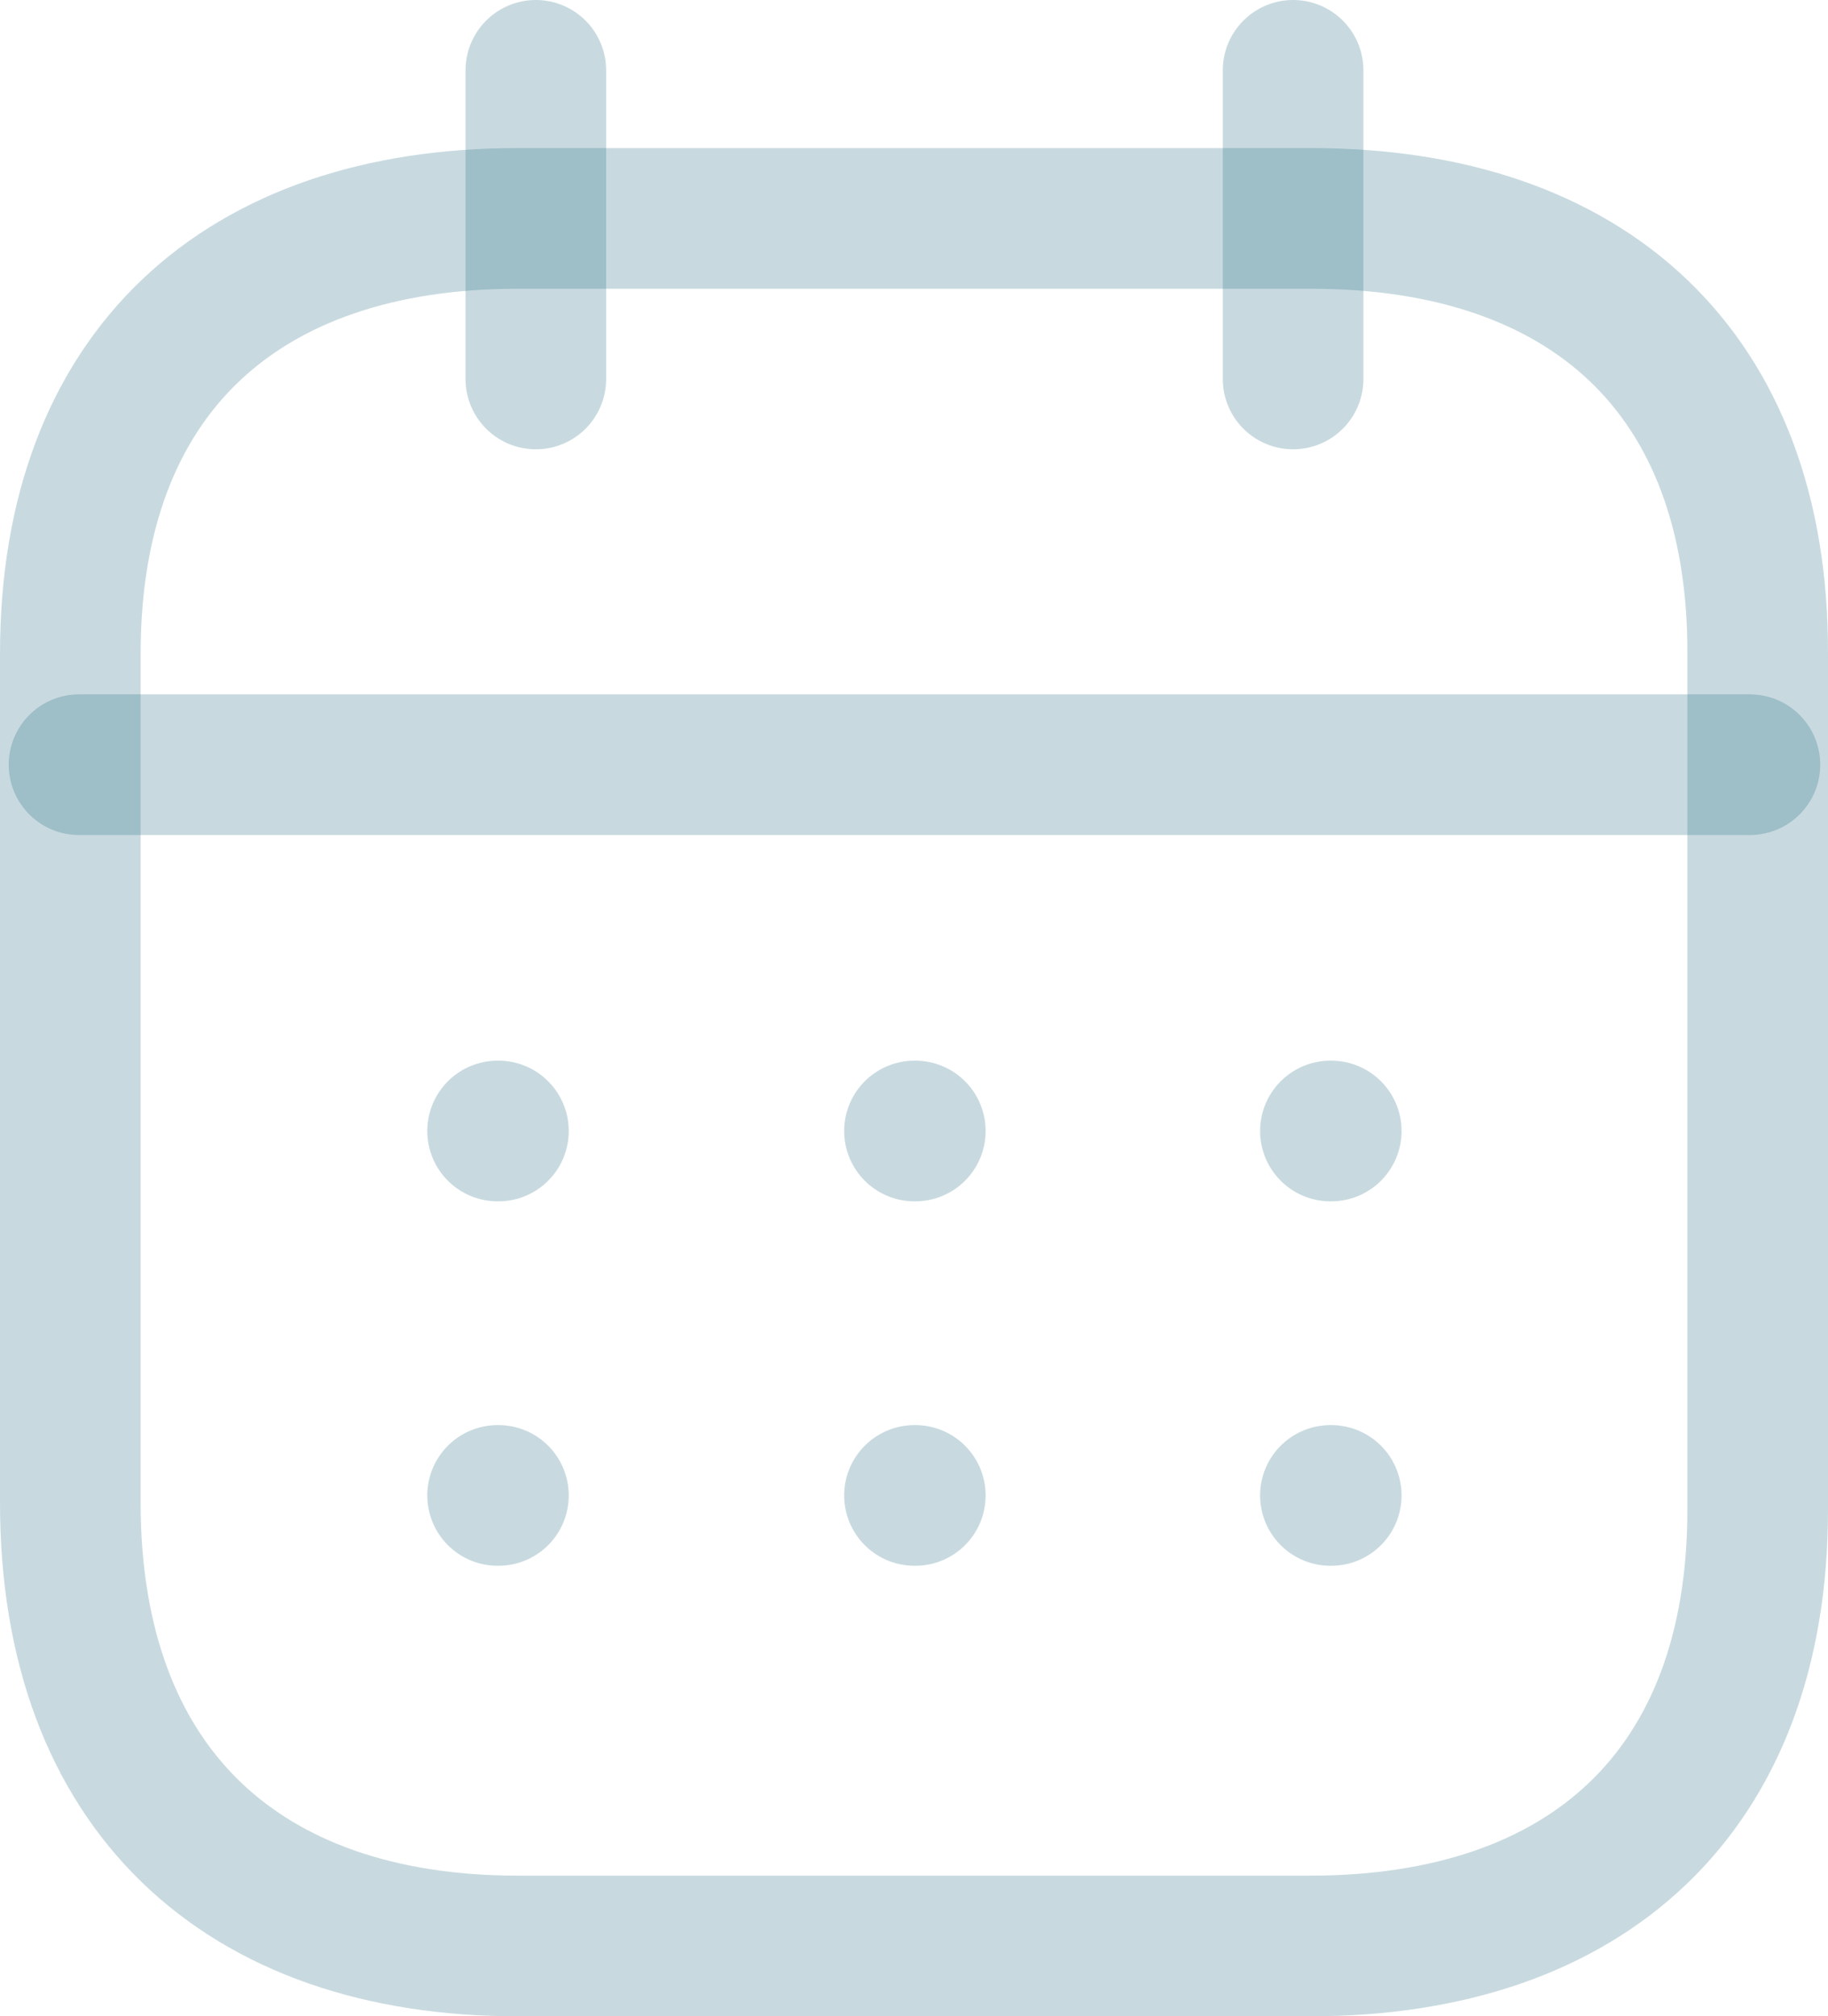 <svg xmlns="http://www.w3.org/2000/svg" width="19.5" height="21.5" viewBox="0 0 19.5 21.5">
  <g id="Groupe_31" data-name="Groupe 31" transform="translate(0.75 0.75)">
    <line id="Ligne_15" data-name="Ligne 15" x2="17.824" transform="translate(0.093 7.404)" fill="none" stroke="rgba(29,100,125,0.24)" stroke-linecap="round" stroke-linejoin="round" stroke-width="1.5"/>
    <line id="Ligne_16" data-name="Ligne 16" x2="0.009" transform="translate(13.442 11.31)" fill="none" stroke="rgba(29,100,125,0.24)" stroke-linecap="round" stroke-linejoin="round" stroke-width="1.5"/>
    <line id="Ligne_17" data-name="Ligne 17" x2="0.009" transform="translate(9.005 11.31)" fill="none" stroke="rgba(29,100,125,0.24)" stroke-linecap="round" stroke-linejoin="round" stroke-width="1.5"/>
    <line id="Ligne_18" data-name="Ligne 18" x2="0.009" transform="translate(4.558 11.31)" fill="none" stroke="rgba(29,100,125,0.24)" stroke-linecap="round" stroke-linejoin="round" stroke-width="1.5"/>
    <line id="Ligne_19" data-name="Ligne 19" x2="0.009" transform="translate(13.442 15.196)" fill="none" stroke="rgba(29,100,125,0.24)" stroke-linecap="round" stroke-linejoin="round" stroke-width="1.5"/>
    <line id="Ligne_20" data-name="Ligne 20" x2="0.009" transform="translate(9.005 15.196)" fill="none" stroke="rgba(29,100,125,0.24)" stroke-linecap="round" stroke-linejoin="round" stroke-width="1.5"/>
    <line id="Ligne_21" data-name="Ligne 21" x2="0.009" transform="translate(4.558 15.196)" fill="none" stroke="rgba(29,100,125,0.24)" stroke-linecap="round" stroke-linejoin="round" stroke-width="1.5"/>
    <line id="Ligne_22" data-name="Ligne 22" y2="3.291" transform="translate(13.044)" fill="none" stroke="rgba(29,100,125,0.24)" stroke-linecap="round" stroke-linejoin="round" stroke-width="1.5"/>
    <line id="Ligne_23" data-name="Ligne 23" y2="3.291" transform="translate(4.966)" fill="none" stroke="rgba(29,100,125,0.24)" stroke-linecap="round" stroke-linejoin="round" stroke-width="1.5"/>
    <path id="Tracé_3299" data-name="Tracé 3299" d="M13.238,1.579H4.771C1.834,1.579,0,3.215,0,6.222v9.05C0,18.326,1.834,20,4.771,20h8.458C16.175,20,18,18.355,18,15.348V6.222C18.009,3.215,16.184,1.579,13.238,1.579Z" fill="none" stroke="rgba(29,100,125,0.24)" stroke-linecap="round" stroke-linejoin="round" stroke-width="1.5" fill-rule="evenodd"/>
  </g>
</svg>
